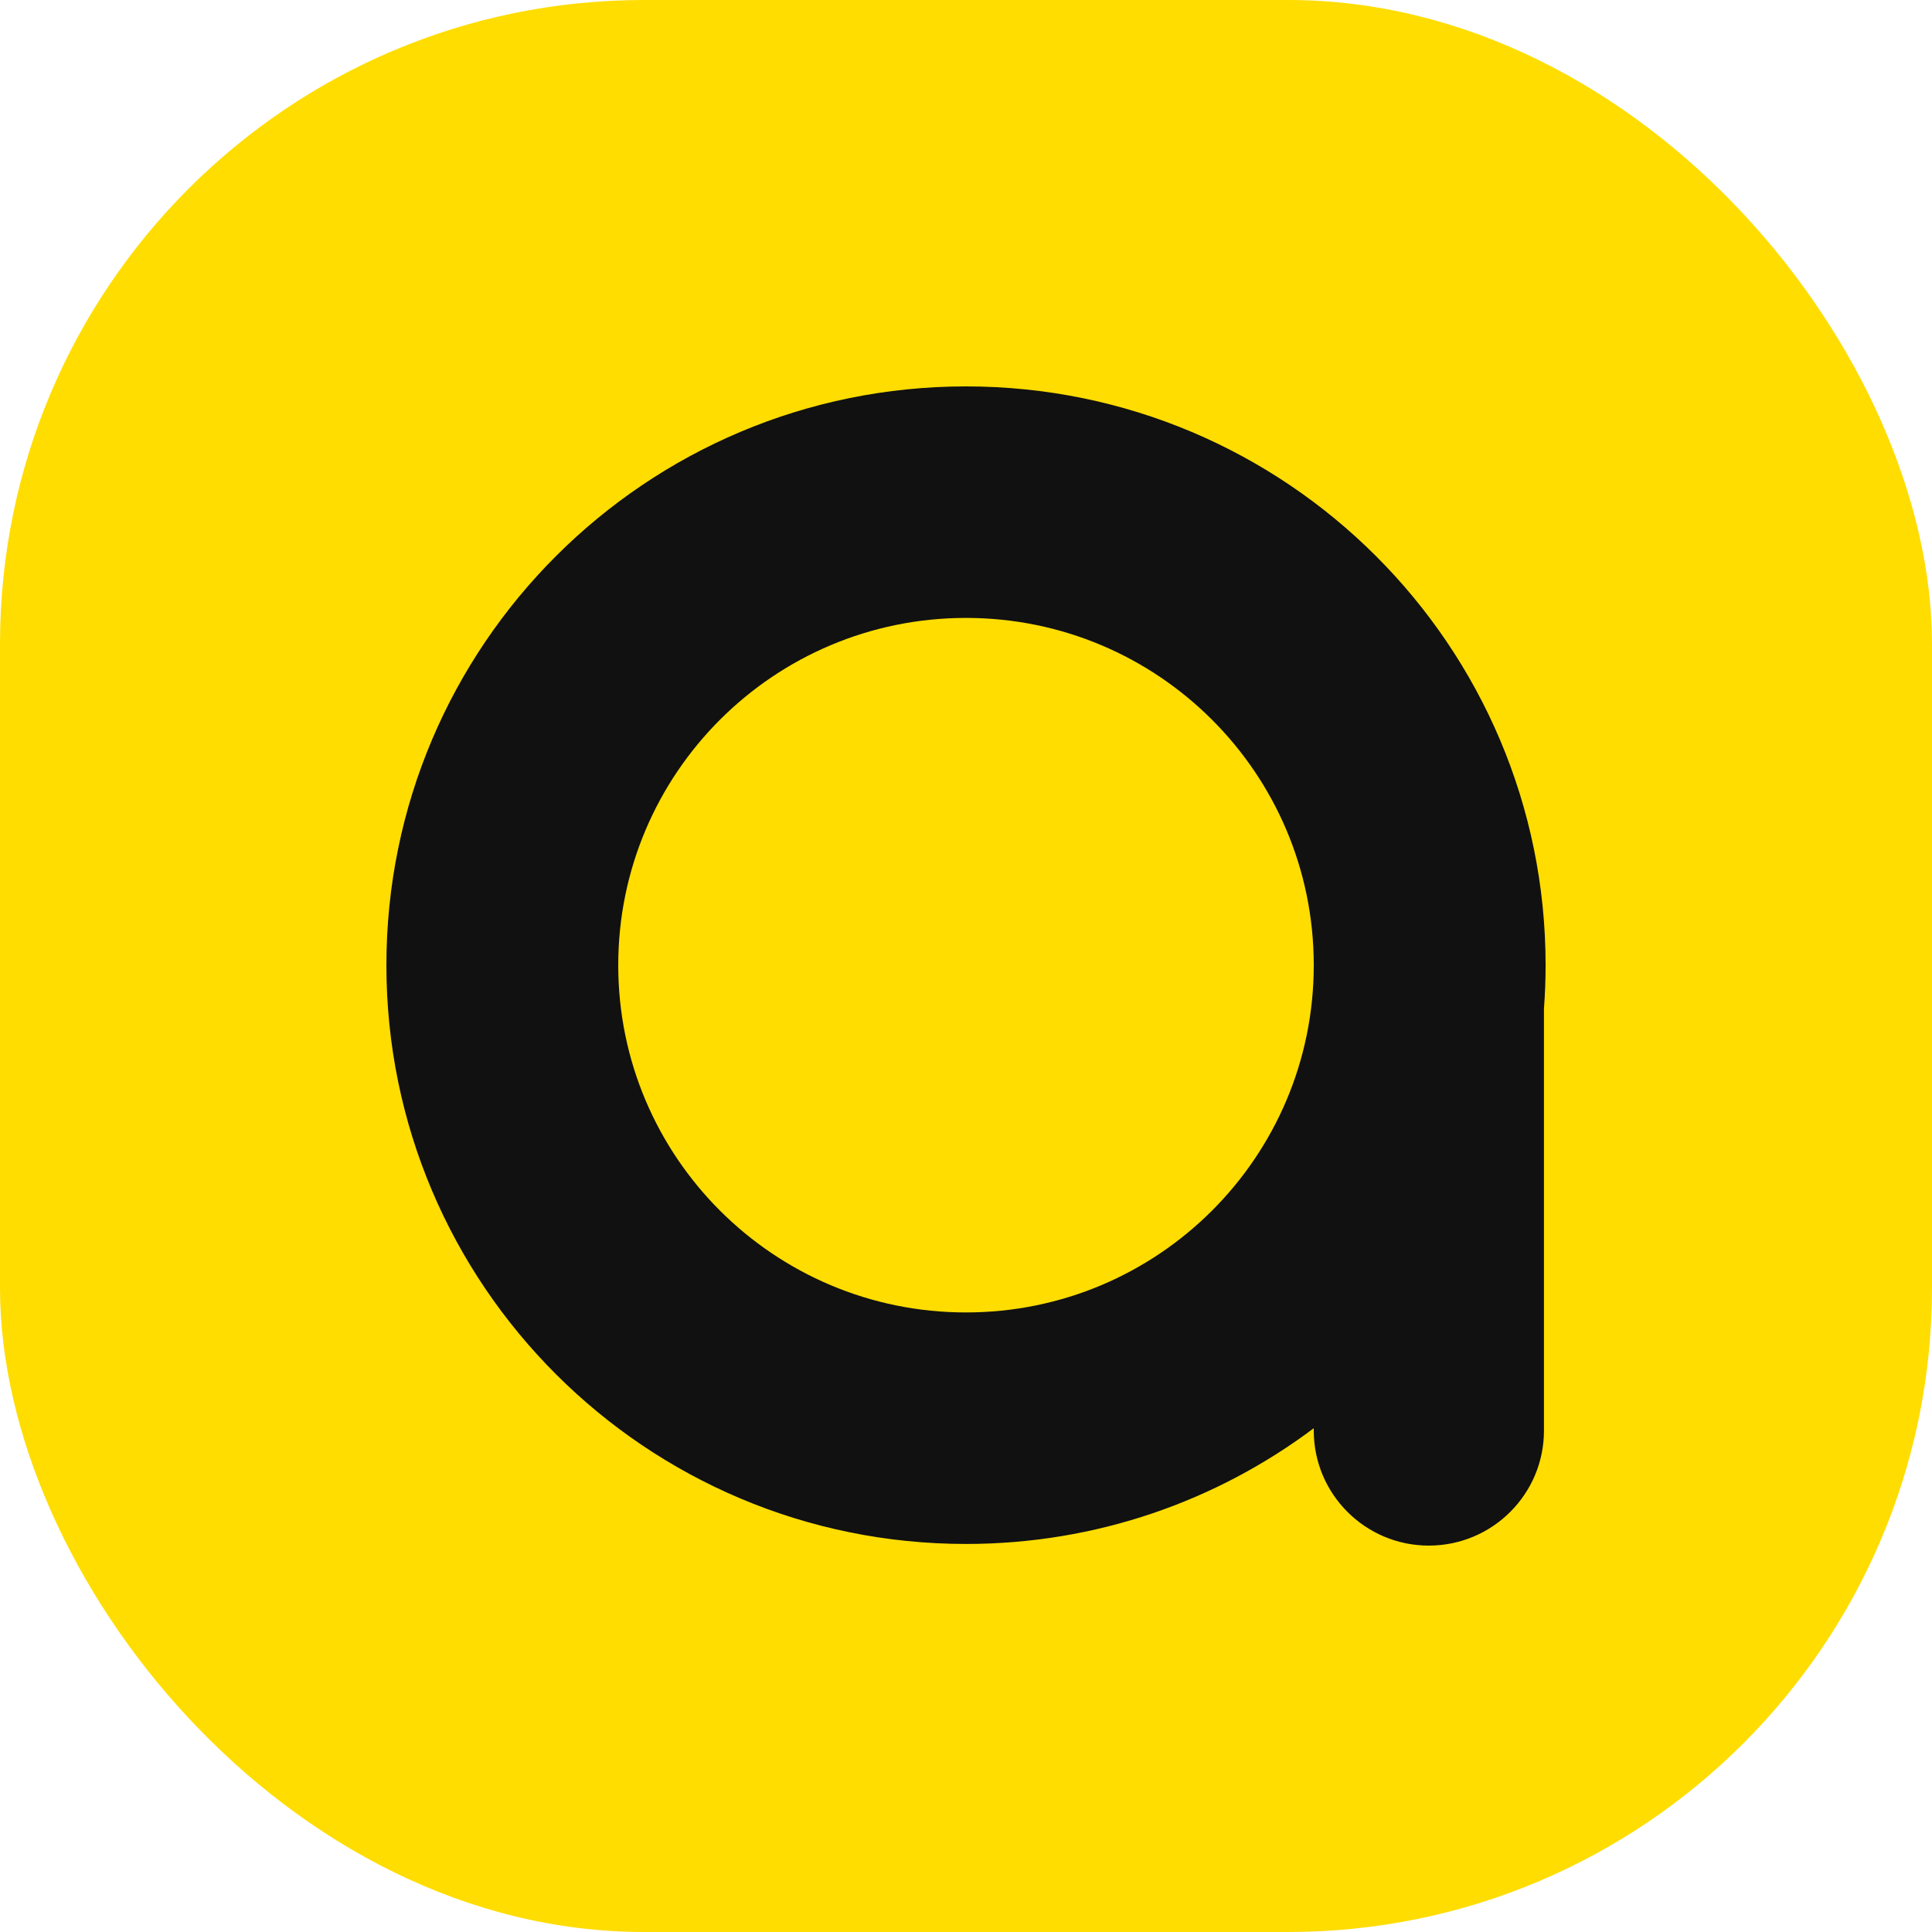 <svg width="60" height="60" viewBox="0 0 60 60" fill="none" xmlns="http://www.w3.org/2000/svg">
<rect width="60" height="60" rx="20" fill="#FFDD00"/>
<path d="M48 29.975C48 20.047 39.94 12 30 12C20.058 12 12 20.047 12 29.975C12 39.902 20.058 47.949 30 47.949C34.052 47.949 37.792 46.612 40.8 44.355V44.429C40.8 46.4 42.4 48 44.373 48C46.347 48 47.949 46.402 47.949 44.429V31.328C47.982 30.88 48 30.43 48 29.975ZM30 40.759C24.035 40.759 19.2 35.931 19.2 29.975C19.2 24.018 24.035 19.19 30 19.19C35.965 19.19 40.8 24.018 40.8 29.975C40.8 35.931 35.965 40.759 30 40.759Z" fill="#111111"/>
</svg>

